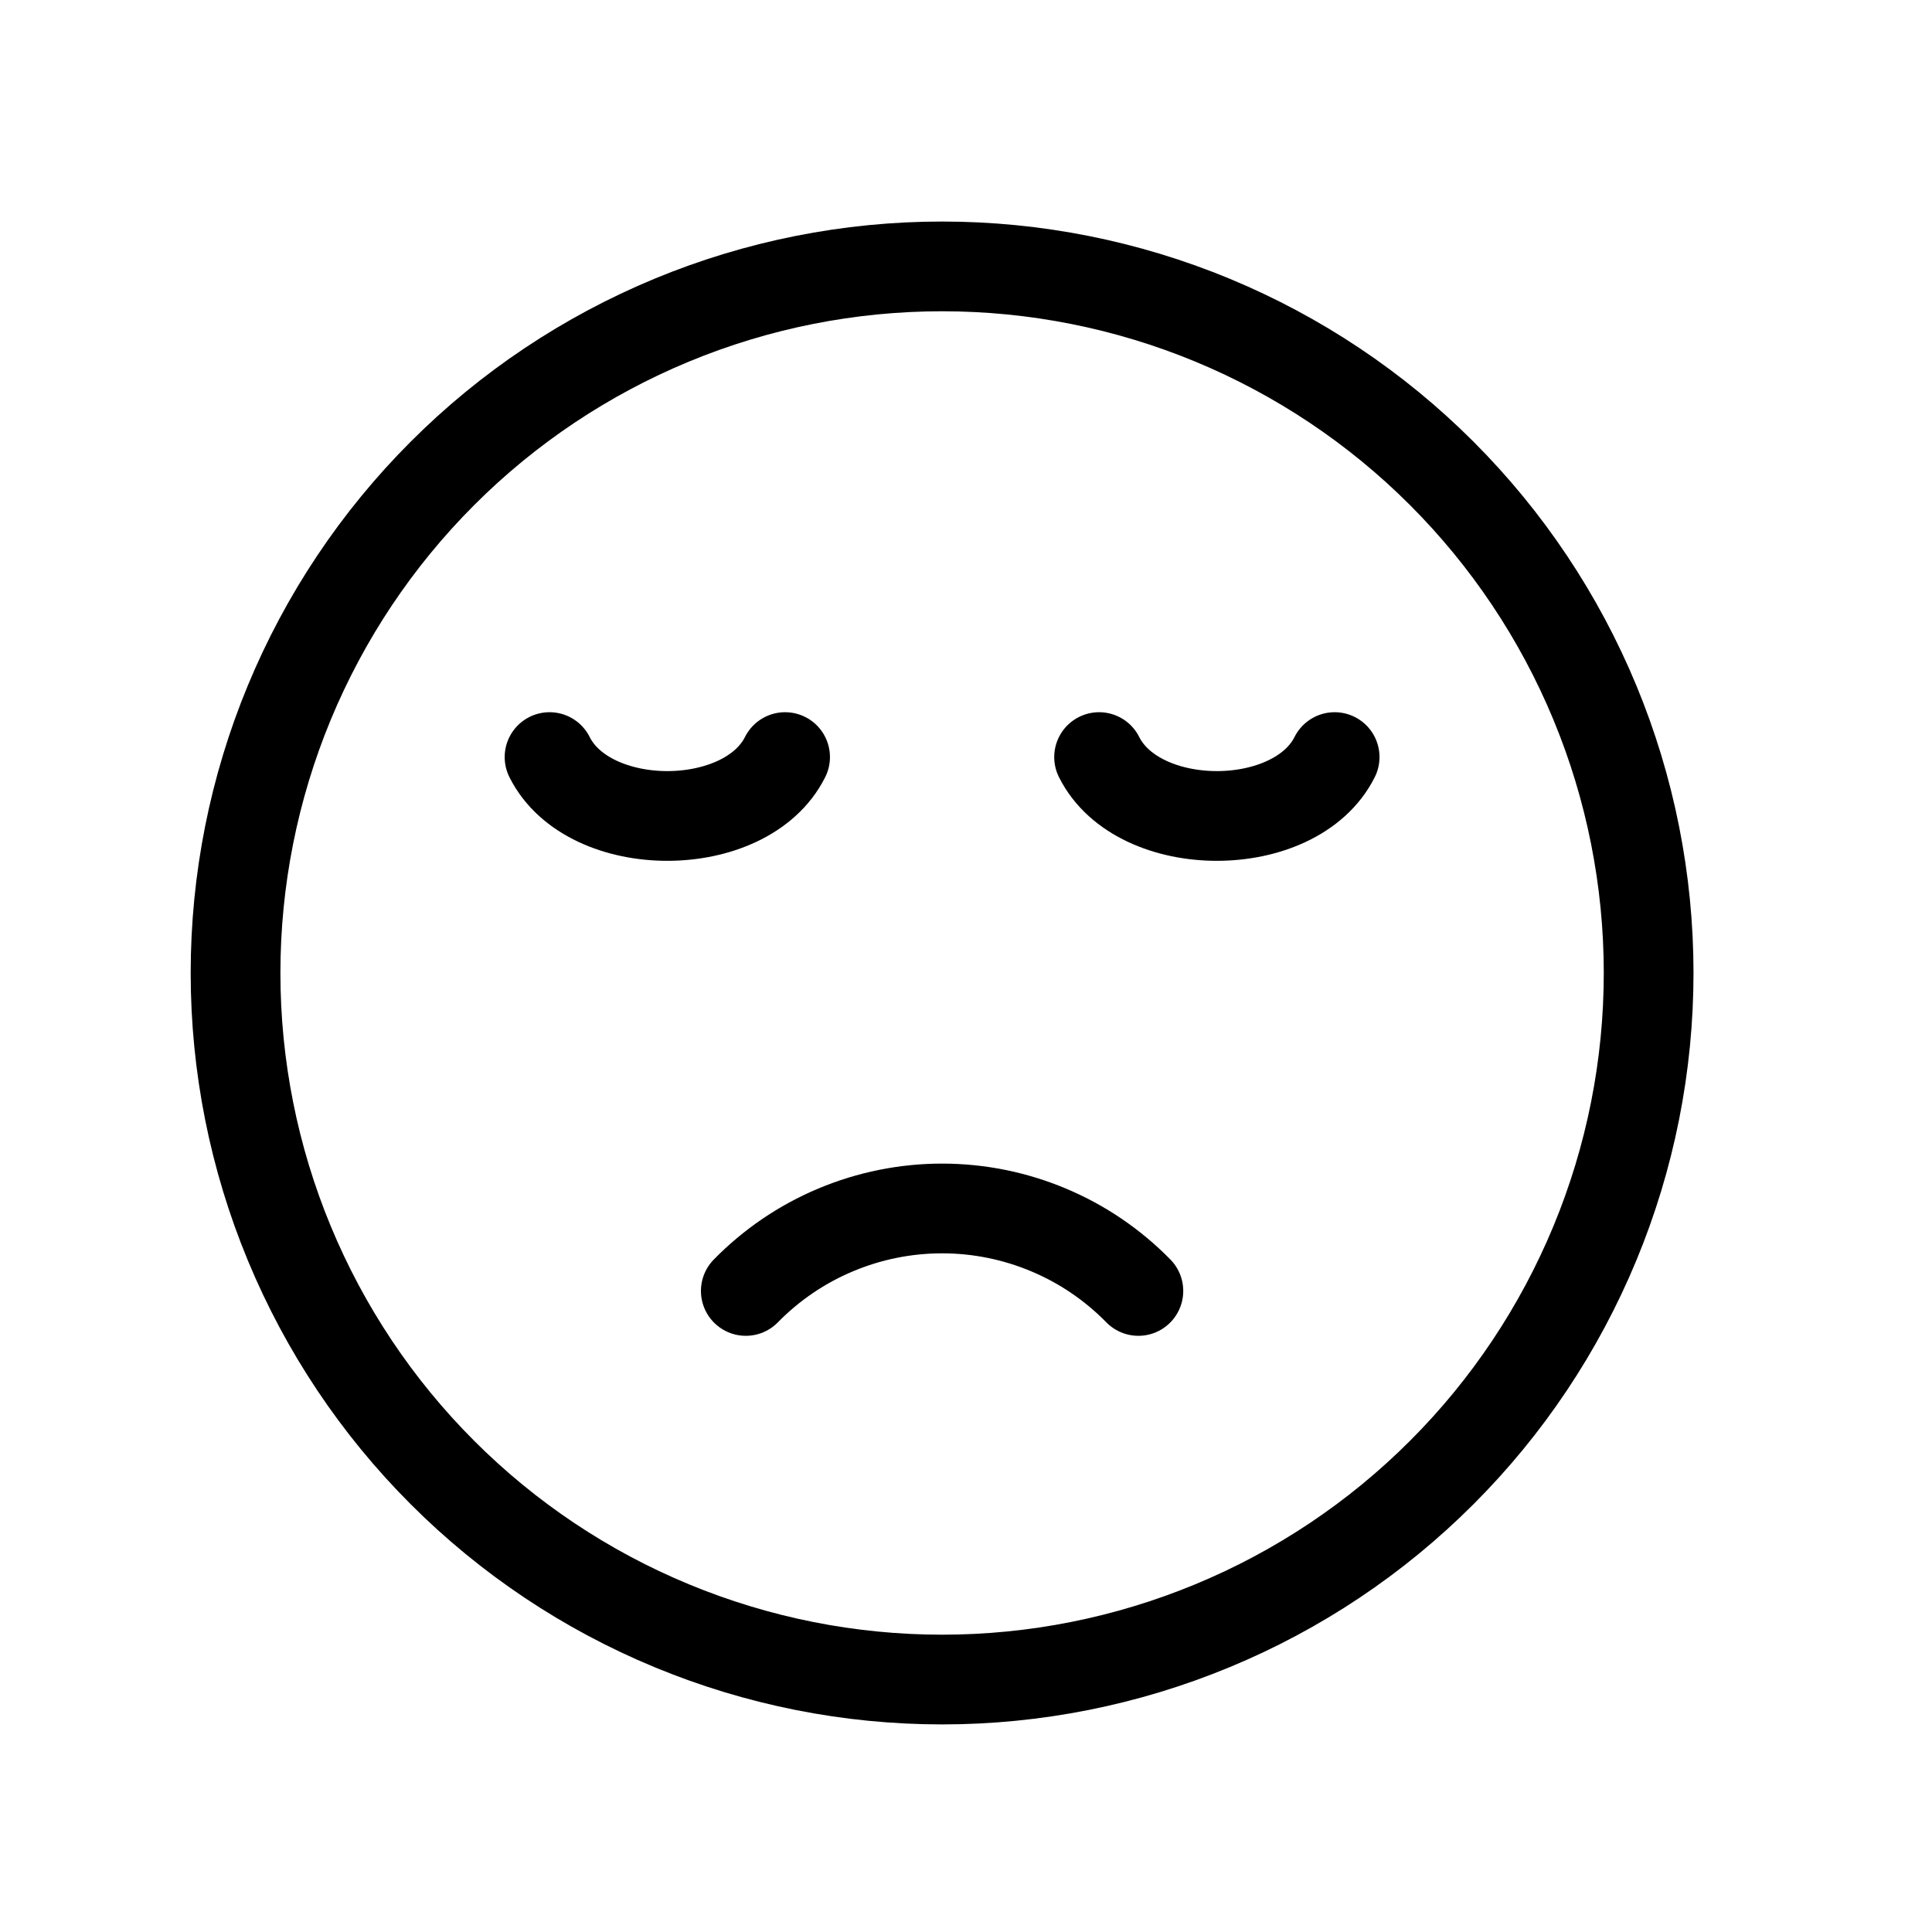 <svg width="36" height="36" viewBox="0 0 36 36" fill="none" xmlns="http://www.w3.org/2000/svg">
<path d="M4.389 18.13C4.389 19.859 4.729 21.571 5.391 23.168C6.053 24.765 7.022 26.217 8.245 27.439C9.467 28.662 10.919 29.632 12.516 30.293C14.114 30.955 15.826 31.296 17.555 31.296C19.284 31.296 20.995 30.955 22.593 30.293C24.19 29.632 25.642 28.662 26.864 27.439C28.087 26.217 29.056 24.765 29.718 23.168C30.38 21.571 30.72 19.859 30.72 18.13C30.72 16.401 30.38 14.689 29.718 13.091C29.056 11.494 28.087 10.043 26.864 8.82C25.642 7.597 24.19 6.628 22.593 5.966C20.995 5.304 19.284 4.964 17.555 4.964C15.826 4.964 14.114 5.304 12.516 5.966C10.919 6.628 9.467 7.597 8.245 8.82C7.022 10.043 6.053 11.494 5.391 13.091C4.729 14.689 4.389 16.401 4.389 18.13Z" stroke="black" stroke-width="1.672" stroke-linecap="round" stroke-linejoin="round"/>
<path d="M21.212 24.055C20.735 23.568 20.166 23.181 19.538 22.918C18.91 22.654 18.236 22.518 17.555 22.518C16.873 22.518 16.199 22.654 15.571 22.918C14.943 23.181 14.374 23.568 13.897 24.055M14.629 14.107C13.897 15.57 10.972 15.57 10.24 14.107M24.869 14.107C24.137 15.57 21.212 15.57 20.48 14.107" stroke="black" stroke-width="1.672" stroke-linecap="round" stroke-linejoin="round"/>
</svg>
